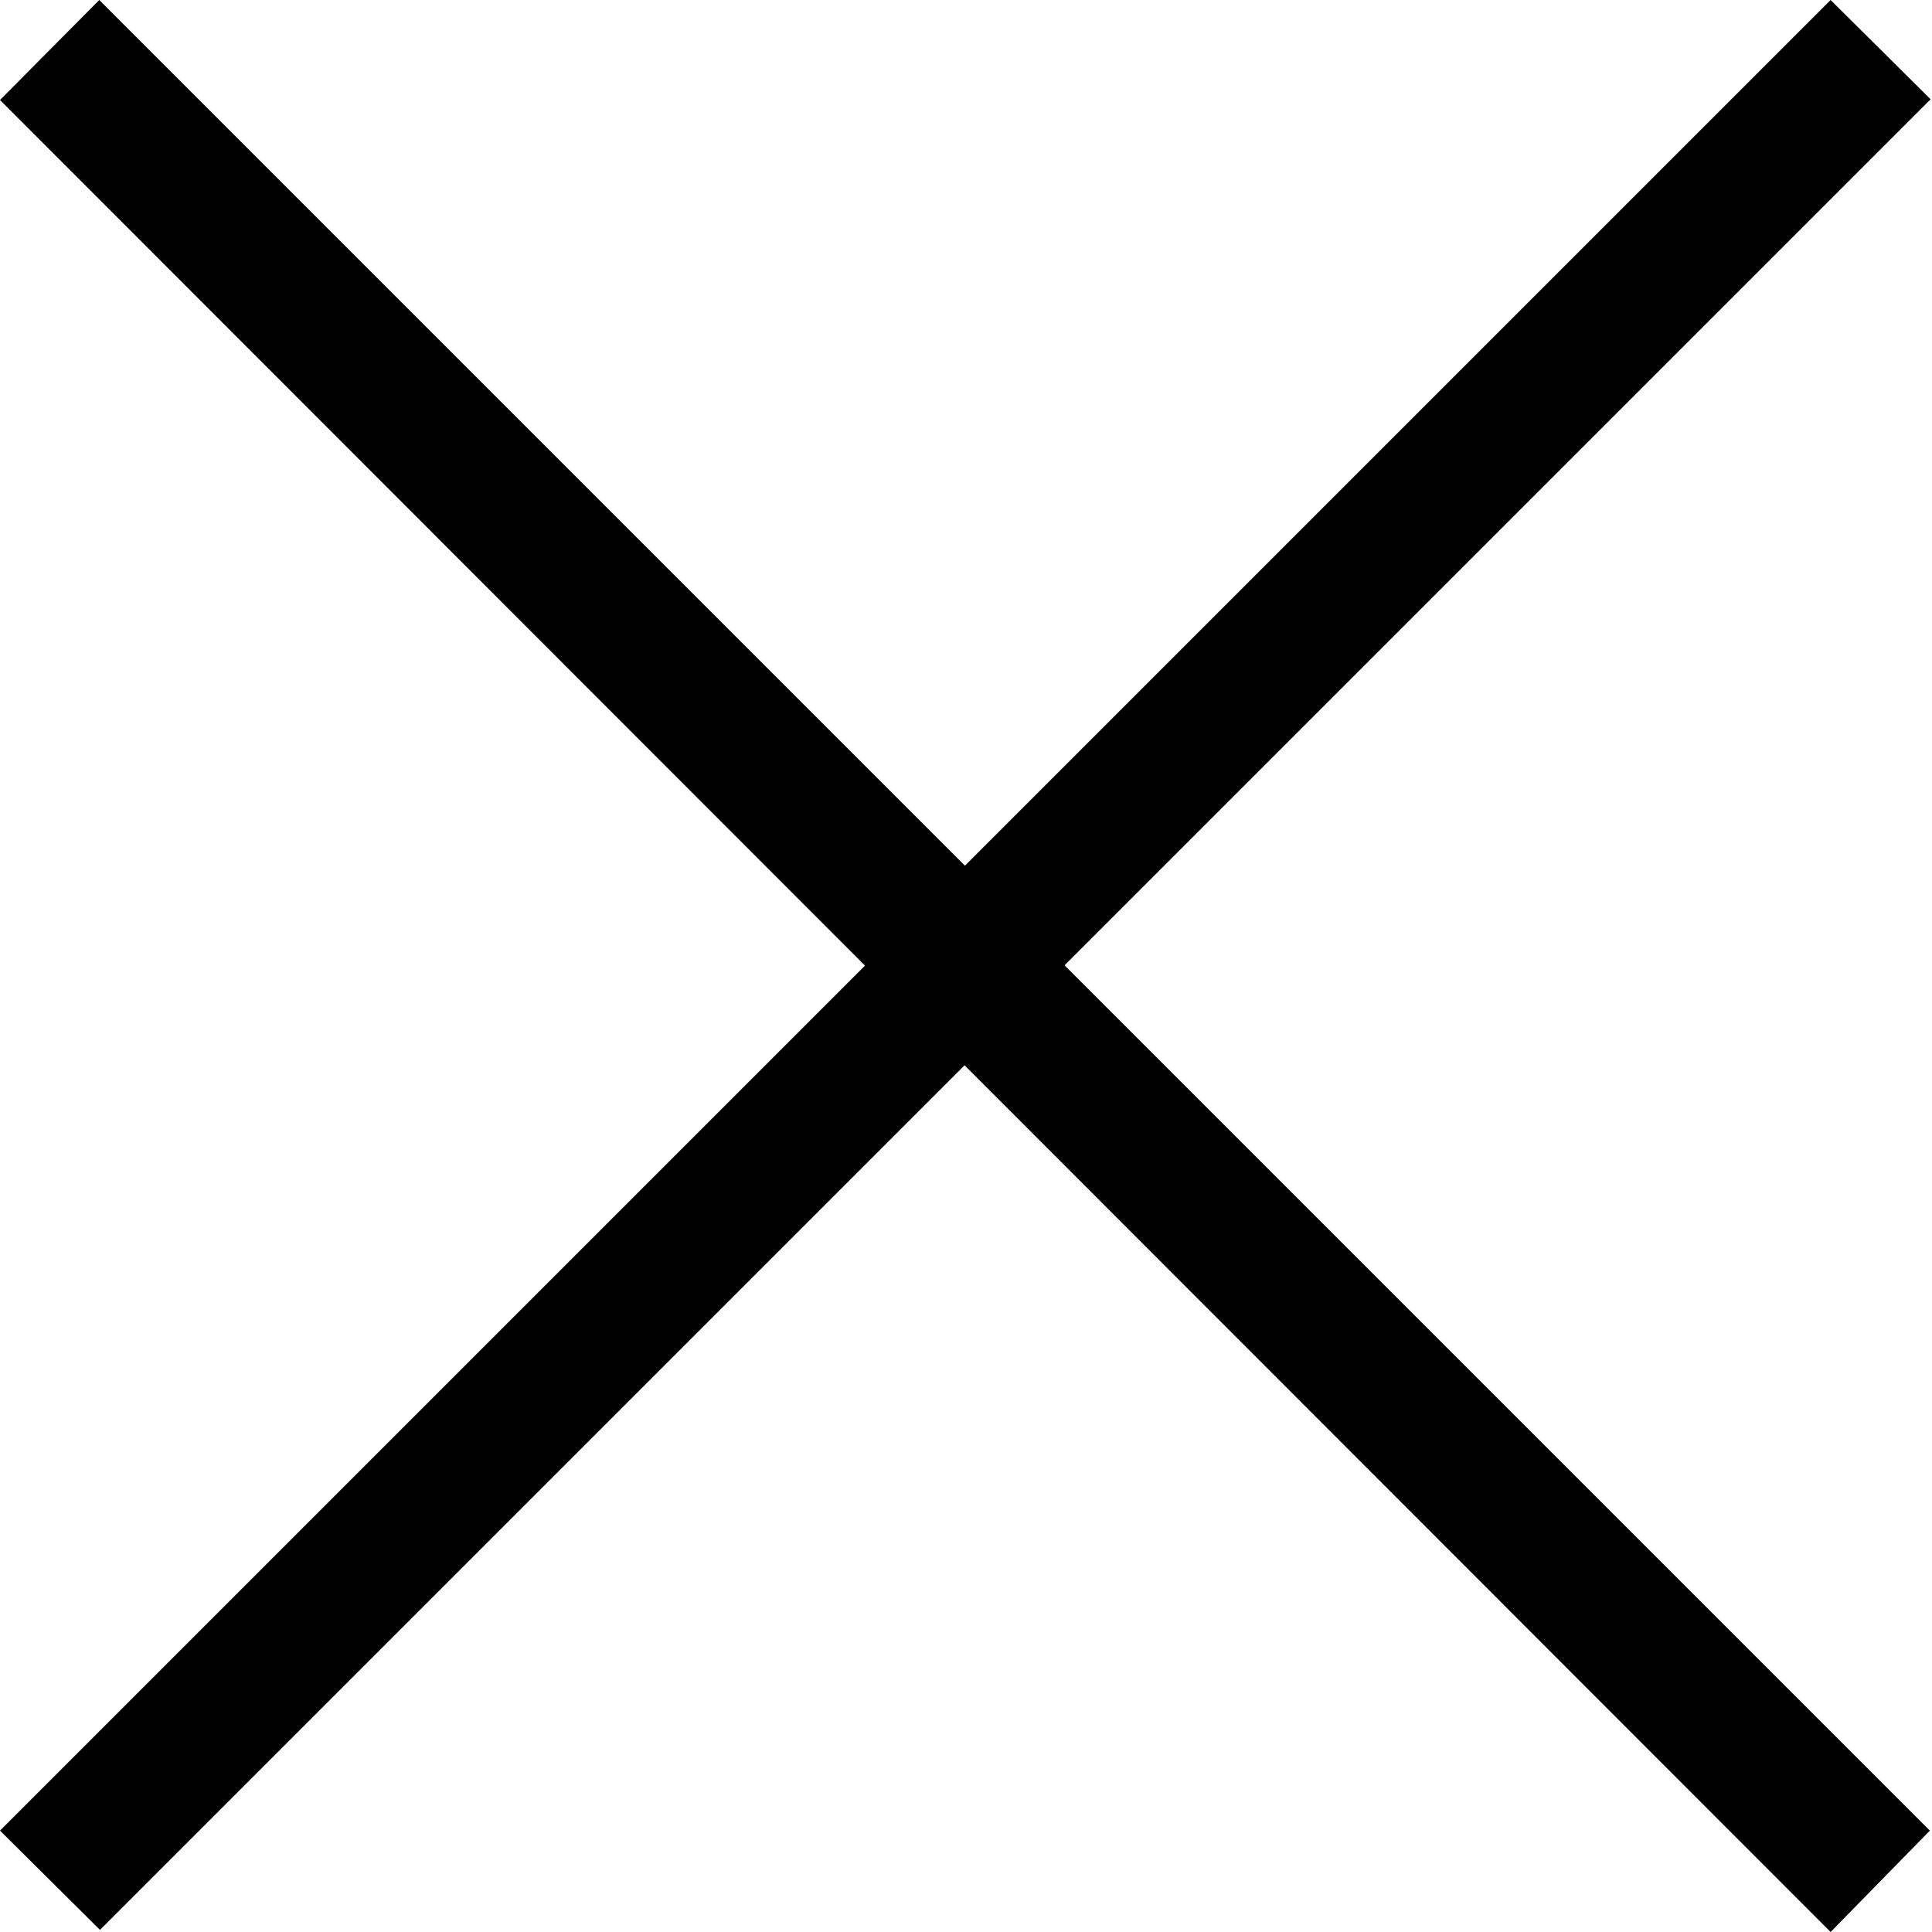 <svg id="Layer_1" data-name="Layer 1" xmlns="http://www.w3.org/2000/svg" viewBox="0 0 27.44 27.44"><title>close</title><path d="M26,0l1.42,1.41-26,26L0,26Z"/><path d="M1.41,0l26,26L26,27.44,0,1.42Z"/></svg>